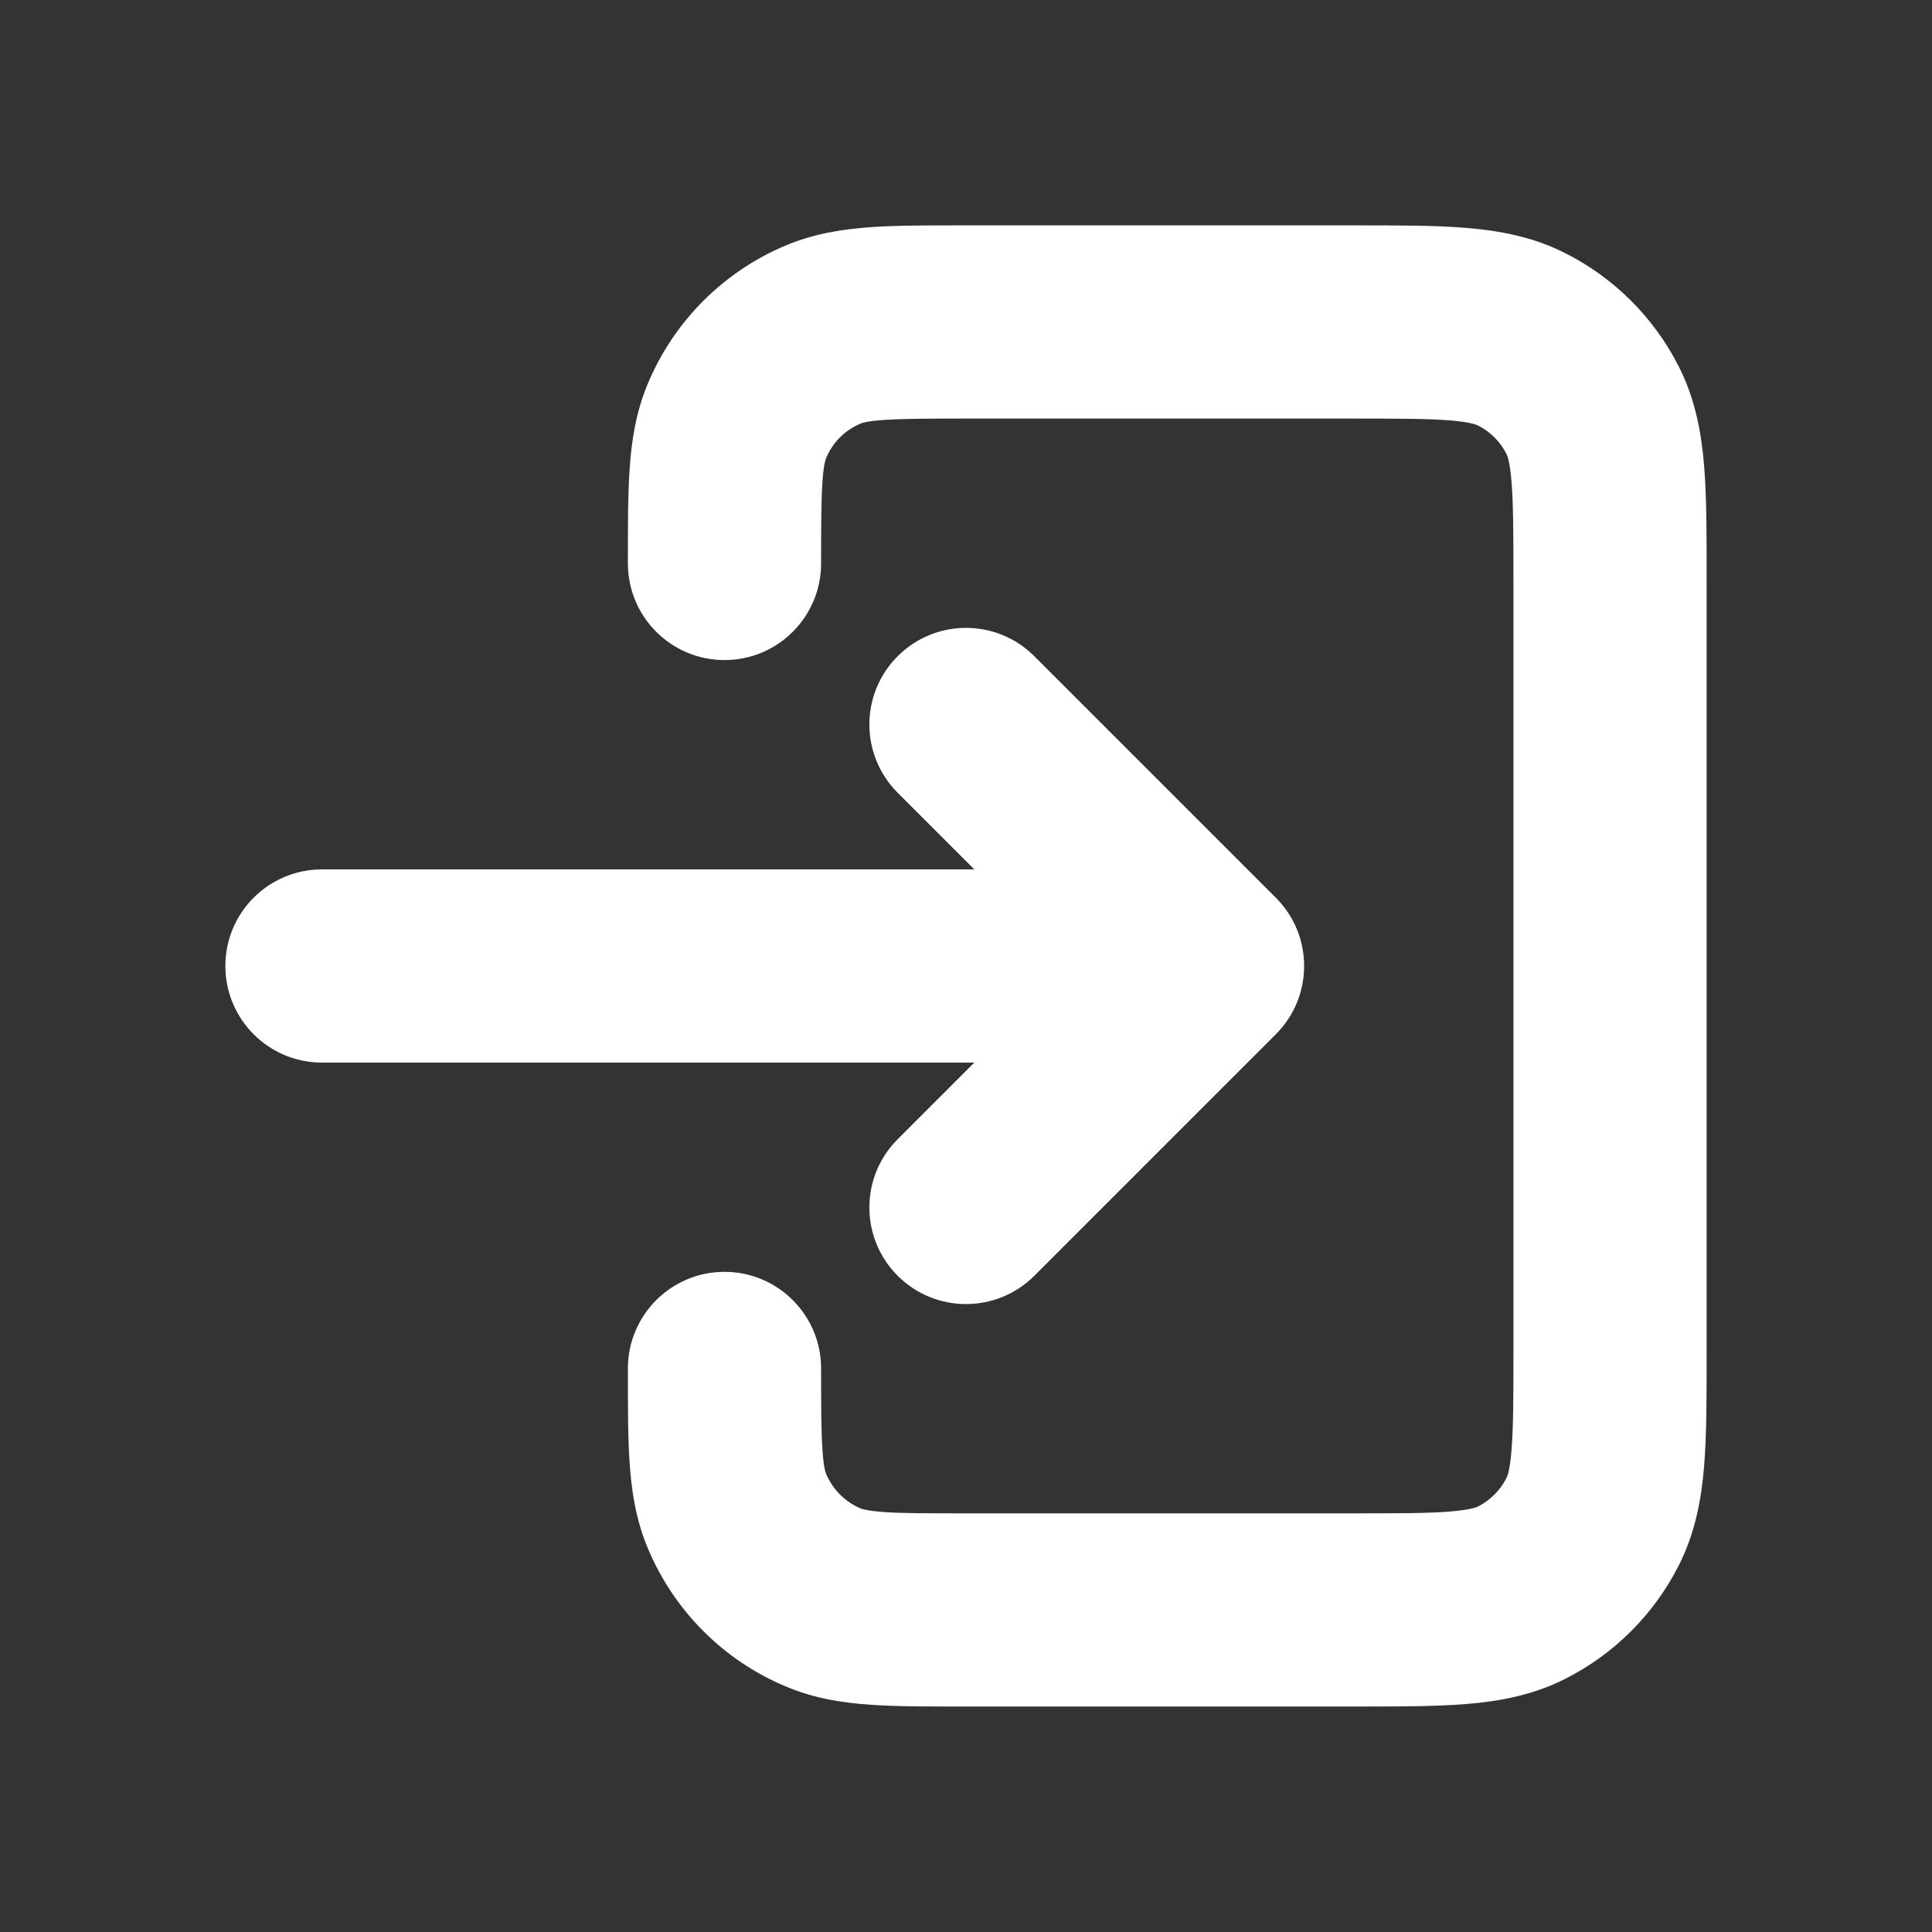 <svg width="20" height="20" viewBox="0 0 20 20" fill="none" xmlns="http://www.w3.org/2000/svg">
<rect x="0" y="0" width="20" height="20" fill="#333333" stroke="none"/>
<path d="M9.293 11.793C8.902 12.183 8.902 12.816 9.293 13.207C9.683 13.597 10.317 13.597 10.707 13.207L9.293 11.793ZM12.5 10L13.207 10.707C13.598 10.316 13.598 9.683 13.207 9.293L12.5 10ZM10.707 6.793C10.317 6.402 9.683 6.402 9.293 6.793C8.902 7.183 8.902 7.816 9.293 8.207L10.707 6.793ZM3.333 9C2.781 9 2.333 9.447 2.333 10C2.333 10.552 2.781 11 3.333 11L3.333 9ZM8.529 16.54L8.146 17.463L8.529 16.54ZM8.5 14.166C8.5 13.614 8.052 13.166 7.5 13.166C6.948 13.166 6.5 13.614 6.5 14.166H8.5ZM7.627 15.637L6.703 16.02V16.02L7.627 15.637ZM16.485 15.756L15.594 15.302L16.485 15.756ZM15.757 16.485L15.303 15.594L15.757 16.485ZM15.757 3.515L16.21 2.624L15.757 3.515ZM16.485 4.243L15.594 4.697L16.485 4.243ZM6.5 5.833C6.5 6.385 6.948 6.833 7.5 6.833C8.052 6.833 8.5 6.385 8.5 5.833H6.5ZM10.707 13.207L13.207 10.707L11.793 9.293L9.293 11.793L10.707 13.207ZM13.207 9.293L10.707 6.793L9.293 8.207L11.793 10.707L13.207 9.293ZM12.5 9L3.333 9L3.333 11L12.5 11L12.5 9ZM10 4.333H14V2.333H10V4.333ZM15.667 6V14H17.667V6H15.667ZM14 15.666H10V17.666H14V15.666ZM10 15.666C9.598 15.666 9.347 15.666 9.156 15.653C8.974 15.64 8.922 15.62 8.911 15.616L8.146 17.463C8.441 17.586 8.737 17.629 9.02 17.648C9.294 17.667 9.625 17.666 10 17.666V15.666ZM6.5 14.166C6.5 14.541 6.499 14.872 6.518 15.146C6.537 15.43 6.581 15.725 6.703 16.02L8.551 15.255C8.546 15.244 8.526 15.192 8.514 15.01C8.501 14.82 8.5 14.568 8.5 14.166H6.5ZM8.911 15.616C8.748 15.548 8.619 15.418 8.551 15.255L6.703 16.02C6.974 16.673 7.492 17.193 8.146 17.463L8.911 15.616ZM15.667 14C15.667 14.483 15.666 14.785 15.647 15.013C15.63 15.229 15.601 15.289 15.594 15.302L17.376 16.21C17.551 15.867 17.613 15.515 17.641 15.176C17.668 14.848 17.667 14.45 17.667 14H15.667ZM14 17.666C14.45 17.666 14.848 17.667 15.176 17.64C15.516 17.613 15.868 17.55 16.21 17.376L15.303 15.594C15.289 15.601 15.229 15.629 15.013 15.647C14.785 15.666 14.483 15.666 14 15.666V17.666ZM15.594 15.302C15.53 15.427 15.428 15.53 15.303 15.594L16.21 17.376C16.712 17.12 17.12 16.713 17.376 16.21L15.594 15.302ZM14 4.333C14.483 4.333 14.785 4.334 15.013 4.352C15.229 4.37 15.289 4.399 15.303 4.406L16.21 2.624C15.868 2.449 15.516 2.387 15.176 2.359C14.848 2.332 14.45 2.333 14 2.333V4.333ZM17.667 6C17.667 5.55 17.668 5.152 17.641 4.824C17.613 4.484 17.551 4.132 17.376 3.789L15.594 4.697C15.601 4.711 15.63 4.77 15.647 4.986C15.666 5.214 15.667 5.516 15.667 6H17.667ZM15.303 4.406C15.428 4.47 15.53 4.572 15.594 4.697L17.376 3.789C17.12 3.287 16.712 2.879 16.21 2.624L15.303 4.406ZM8.5 5.833C8.5 5.431 8.501 5.18 8.514 4.989C8.526 4.808 8.546 4.756 8.551 4.745L6.703 3.979C6.581 4.274 6.537 4.57 6.518 4.853C6.499 5.127 6.5 5.458 6.5 5.833H8.5ZM10 2.333C9.625 2.333 9.294 2.332 9.02 2.351C8.737 2.371 8.441 2.414 8.146 2.536L8.911 4.384C8.922 4.379 8.974 4.359 9.156 4.347C9.347 4.334 9.598 4.333 10 4.333V2.333ZM8.551 4.745C8.618 4.581 8.748 4.451 8.911 4.384L8.146 2.536C7.492 2.807 6.974 3.326 6.703 3.979L8.551 4.745Z" fill="white"/>
</svg>
